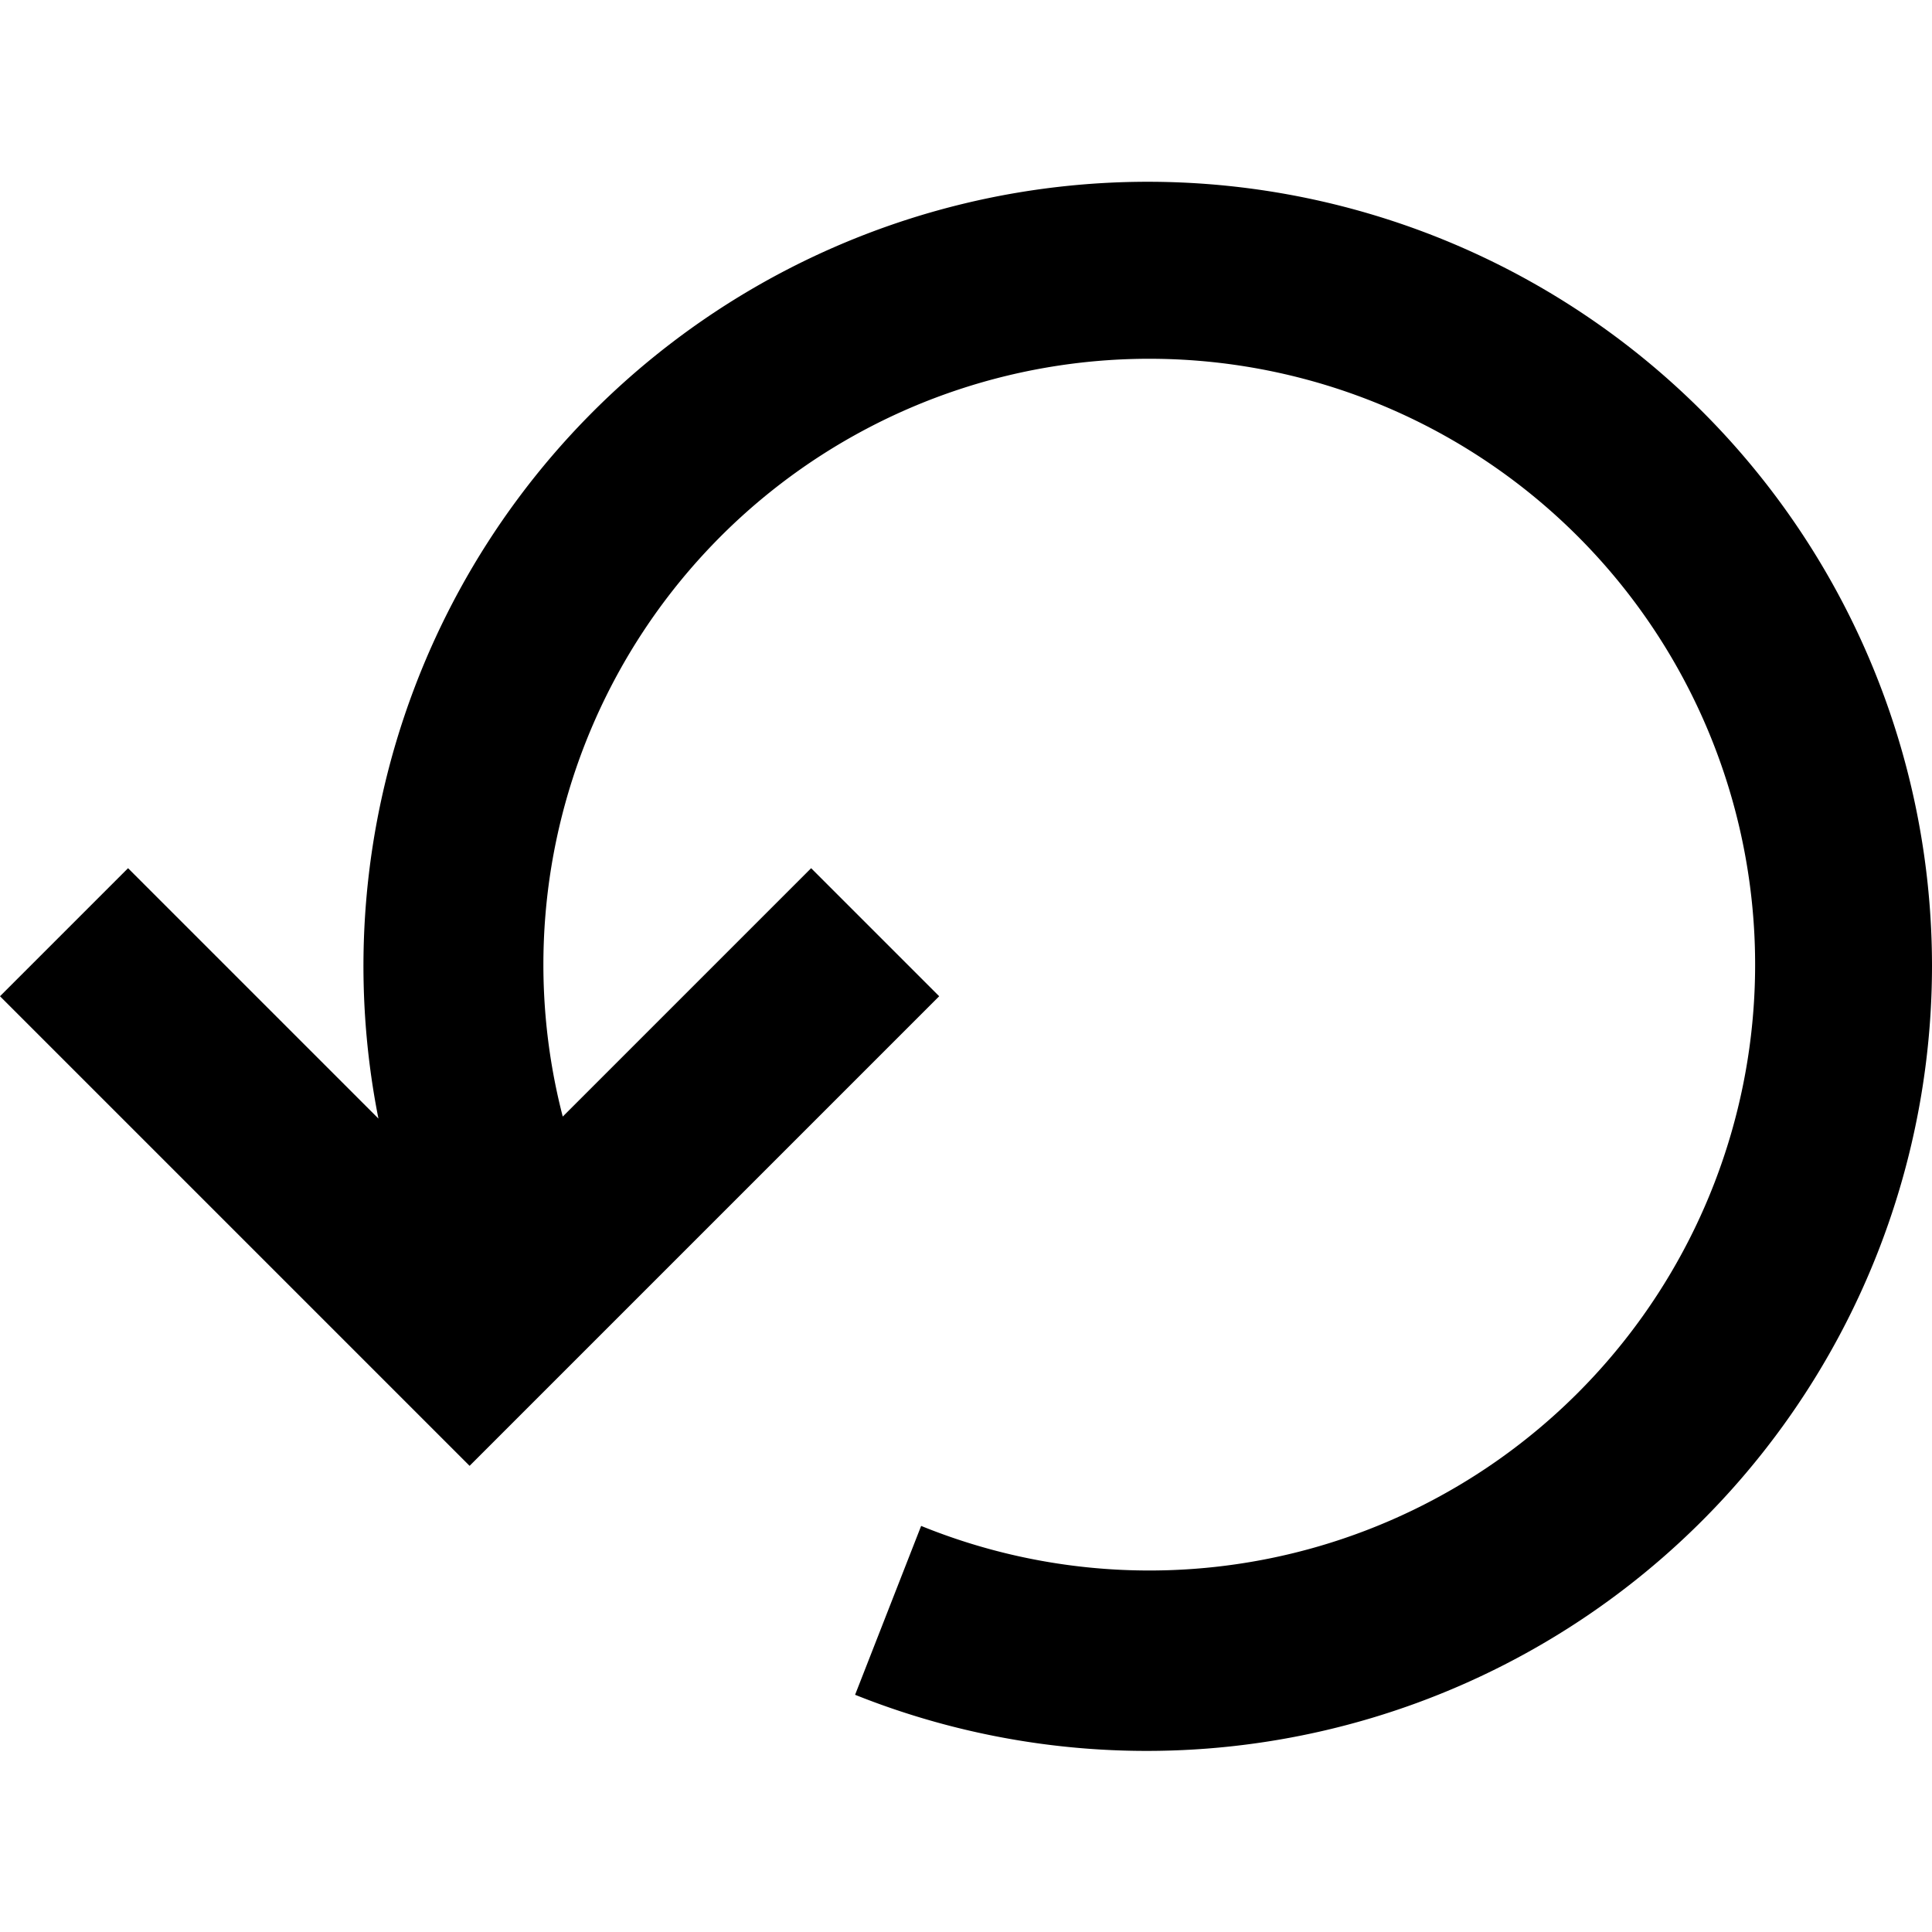 <svg xmlns="http://www.w3.org/2000/svg" viewBox="0 0 32 32"><path d="M32 16.001a13.008 13.008 0 0 1-17.837 12.07l1.094-2.797a10.035 10.035 0 1 0-5.936-6.78l4.114-4.114 2.121 2.121-7.778 7.778L0 16.501l2.121-2.121 4.147 4.147A12.99 12.99 0 1 1 32 16z"/></svg>